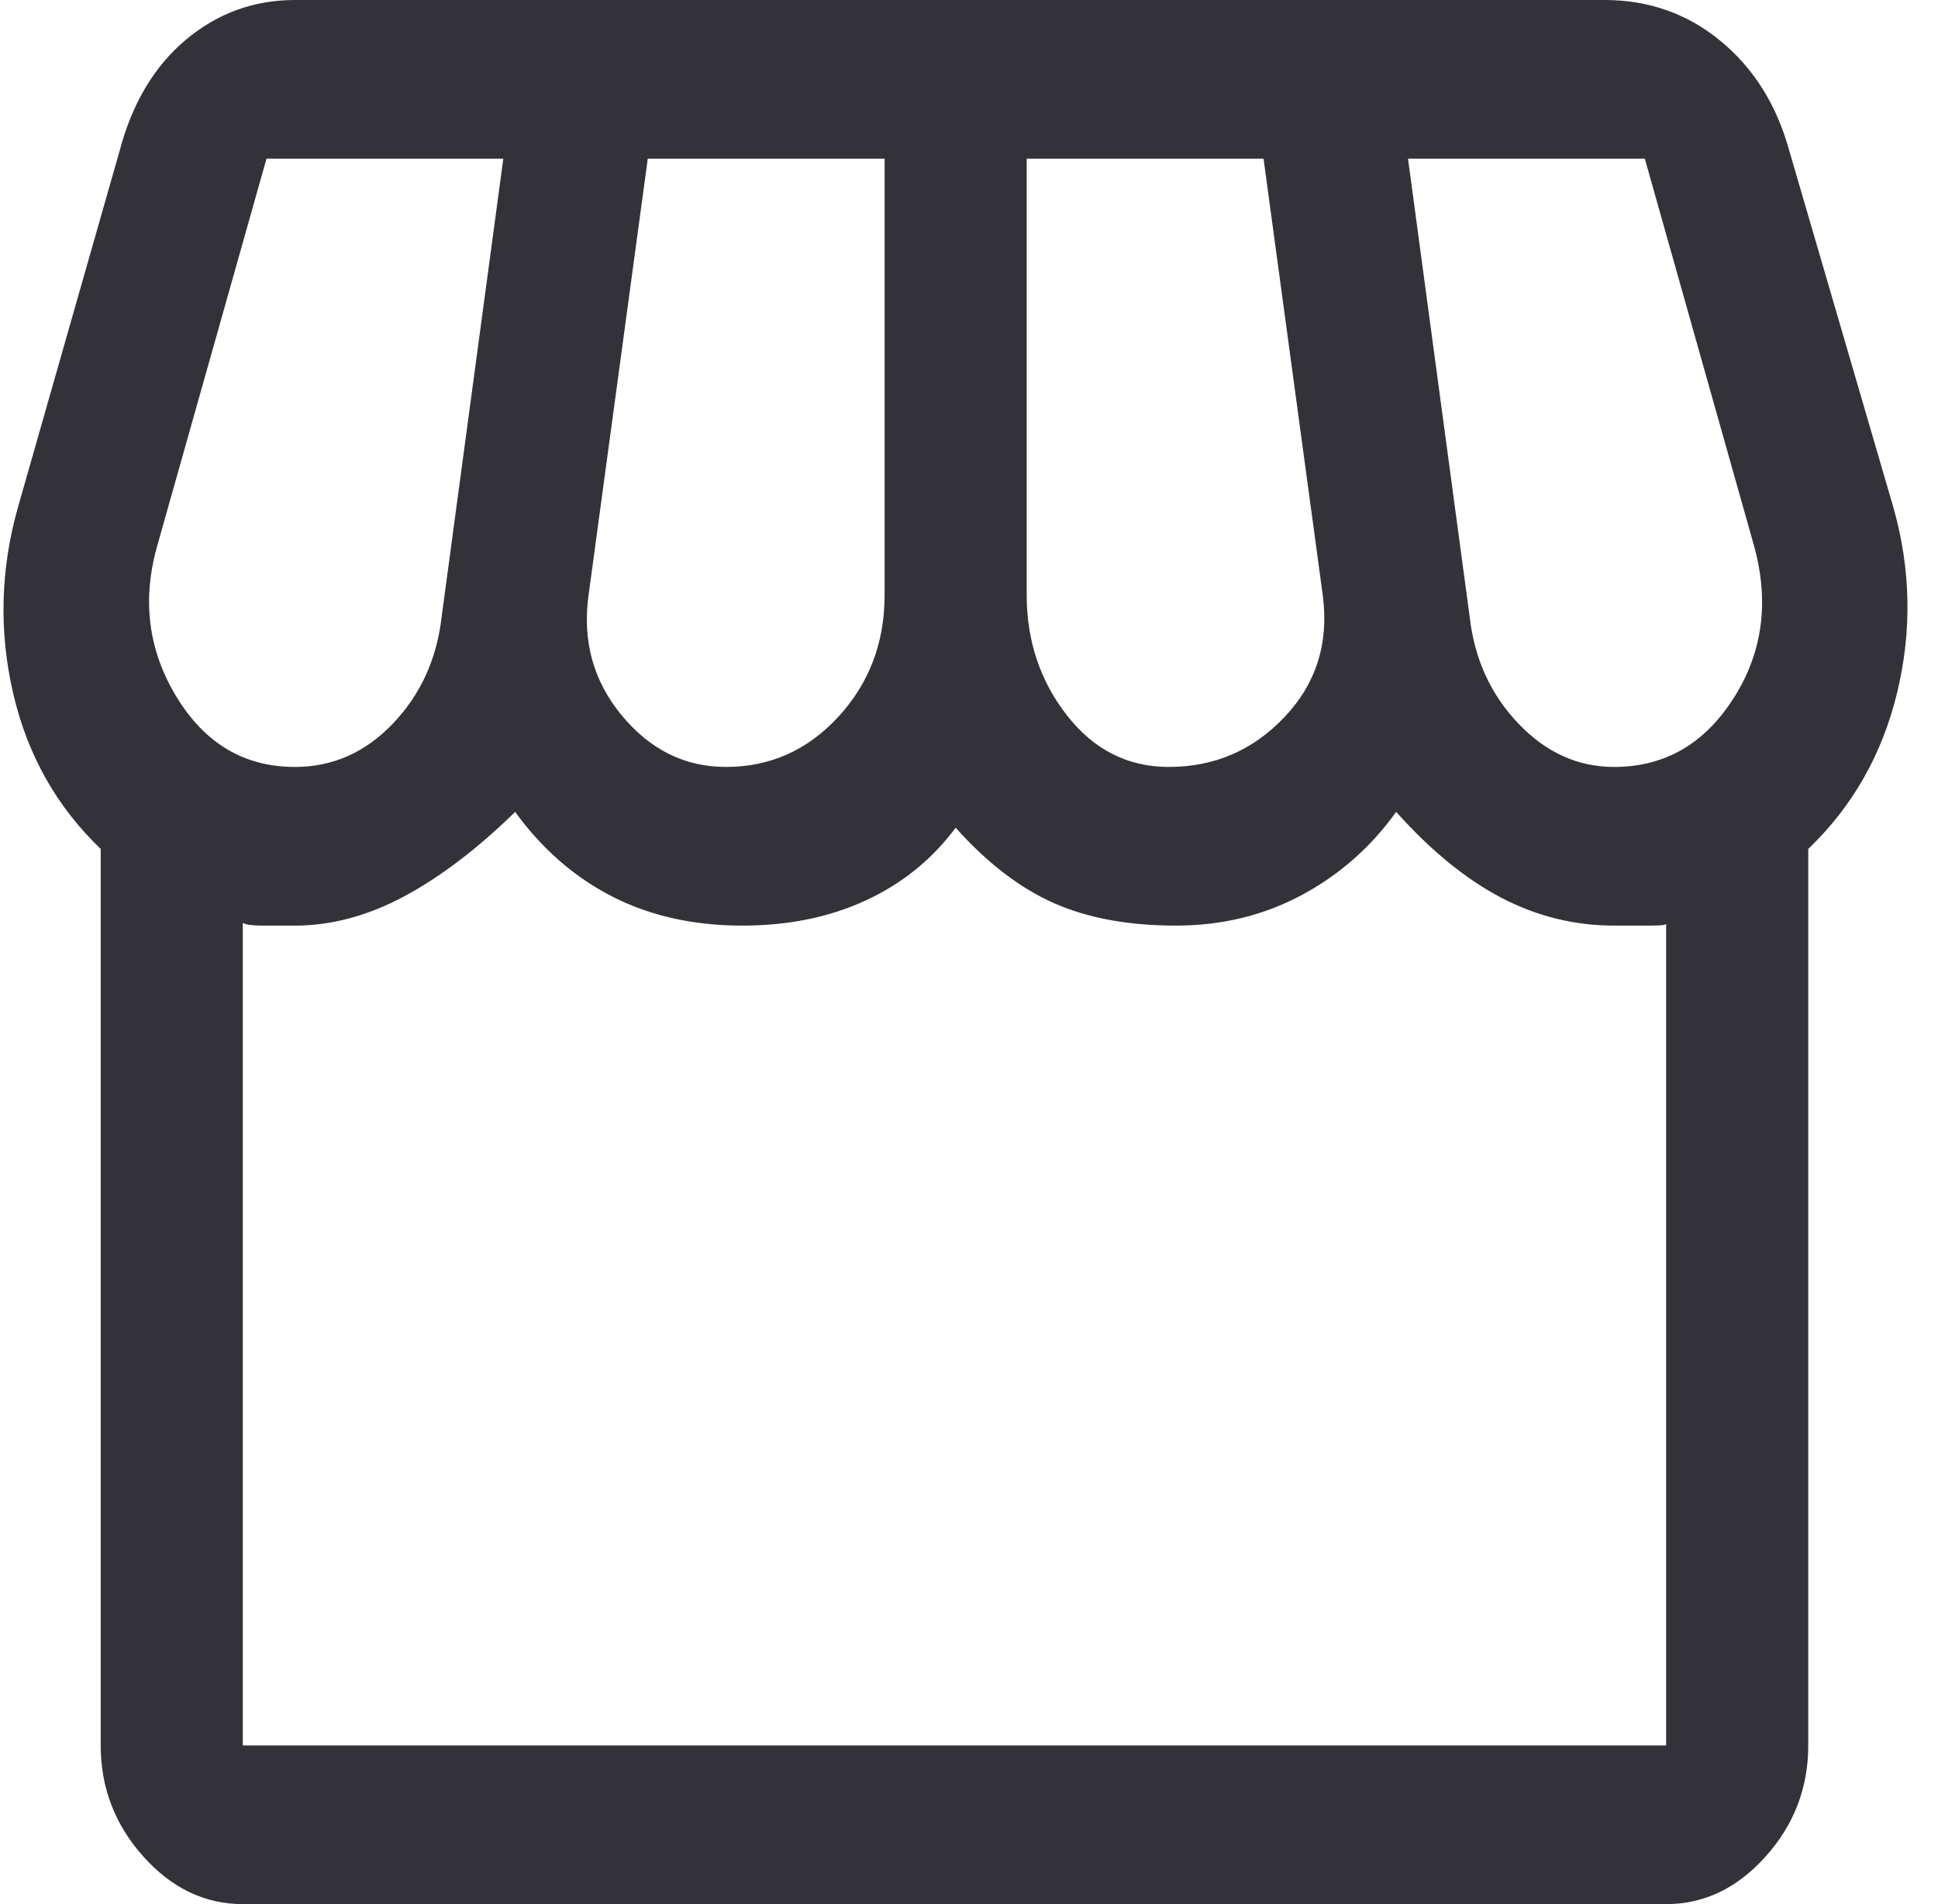 <svg width="57" height="56" viewBox="0 0 57 56" fill="none" xmlns="http://www.w3.org/2000/svg">
<path d="M53.184 24.967V51.333C53.184 52.578 52.766 53.667 51.93 54.6C51.094 55.533 50.119 56 49.004 56H7.141C6.027 56 5.051 55.533 4.216 54.6C3.38 53.667 2.962 52.578 2.962 51.333V24.967C1.661 23.722 0.802 22.193 0.384 20.378C-0.033 18.563 0.013 16.748 0.524 14.933L3.519 4.433C3.89 3.033 4.541 1.944 5.469 1.167C6.398 0.389 7.466 0 8.674 0H47.193C48.493 0 49.631 0.402 50.606 1.206C51.581 2.009 52.255 3.085 52.626 4.433L55.691 14.933C56.202 16.748 56.237 18.563 55.796 20.378C55.355 22.193 54.484 23.722 53.184 24.967ZM34.377 22.556C35.723 22.556 36.861 22.063 37.79 21.078C38.718 20.093 39.09 18.9 38.904 17.5L37.163 4.667H30.197V17.5C30.197 18.848 30.592 20.028 31.381 21.039C32.171 22.05 33.169 22.556 34.377 22.556ZM21.351 22.556C22.651 22.556 23.754 22.063 24.66 21.078C25.565 20.093 26.018 18.9 26.018 17.5V4.667H19.052L17.311 17.5C17.125 18.848 17.45 20.028 18.286 21.039C19.122 22.05 20.143 22.556 21.351 22.556ZM8.674 22.556C9.788 22.556 10.752 22.128 11.564 21.272C12.377 20.417 12.853 19.367 12.992 18.122L14.803 4.667H7.838L4.633 16.022C4.169 17.63 4.355 19.12 5.191 20.494C6.027 21.869 7.188 22.556 8.674 22.556ZM47.472 22.556C48.958 22.556 50.13 21.881 50.989 20.533C51.849 19.185 52.046 17.681 51.581 16.022L48.377 4.667H41.412L43.223 18.122C43.362 19.367 43.838 20.417 44.651 21.272C45.463 22.128 46.404 22.556 47.472 22.556ZM7.141 51.333H49.004V27.144C49.051 27.196 48.9 27.222 48.551 27.222C48.203 27.222 47.843 27.222 47.472 27.222C46.311 27.222 45.208 26.95 44.163 26.406C43.118 25.861 42.085 25.018 41.063 23.878C40.321 24.915 39.392 25.732 38.277 26.328C37.163 26.924 35.932 27.222 34.586 27.222C33.192 27.222 31.997 27.002 30.998 26.561C30 26.12 29.036 25.381 28.108 24.344C27.411 25.278 26.529 25.991 25.461 26.483C24.392 26.976 23.185 27.222 21.838 27.222C20.399 27.222 19.122 26.937 18.007 26.367C16.893 25.796 15.941 24.967 15.152 23.878C14.037 24.967 12.946 25.796 11.878 26.367C10.81 26.937 9.742 27.222 8.674 27.222C8.348 27.222 8.035 27.222 7.733 27.222C7.431 27.222 7.234 27.196 7.141 27.144V51.333ZM49.004 51.333H7.141C7.234 51.333 7.431 51.333 7.733 51.333C8.035 51.333 8.348 51.333 8.674 51.333C9.463 51.333 10.403 51.333 11.495 51.333C12.586 51.333 13.805 51.333 15.152 51.333C15.569 51.333 16.034 51.333 16.545 51.333C17.055 51.333 17.601 51.333 18.181 51.333C18.762 51.333 19.354 51.333 19.958 51.333C20.561 51.333 21.188 51.333 21.838 51.333C22.349 51.333 22.883 51.333 23.441 51.333C23.998 51.333 24.555 51.333 25.112 51.333C25.669 51.333 26.204 51.333 26.714 51.333C27.225 51.333 27.69 51.333 28.108 51.333C29.129 51.333 30.151 51.333 31.172 51.333C32.194 51.333 33.332 51.333 34.586 51.333C35.236 51.333 35.874 51.333 36.501 51.333C37.128 51.333 37.72 51.333 38.277 51.333C38.834 51.333 39.345 51.333 39.81 51.333C40.274 51.333 40.692 51.333 41.063 51.333C42.132 51.333 43.2 51.333 44.268 51.333C45.336 51.333 46.404 51.333 47.472 51.333C47.843 51.333 48.203 51.333 48.551 51.333C48.9 51.333 49.051 51.333 49.004 51.333Z" fill="#323238"/>
</svg>
